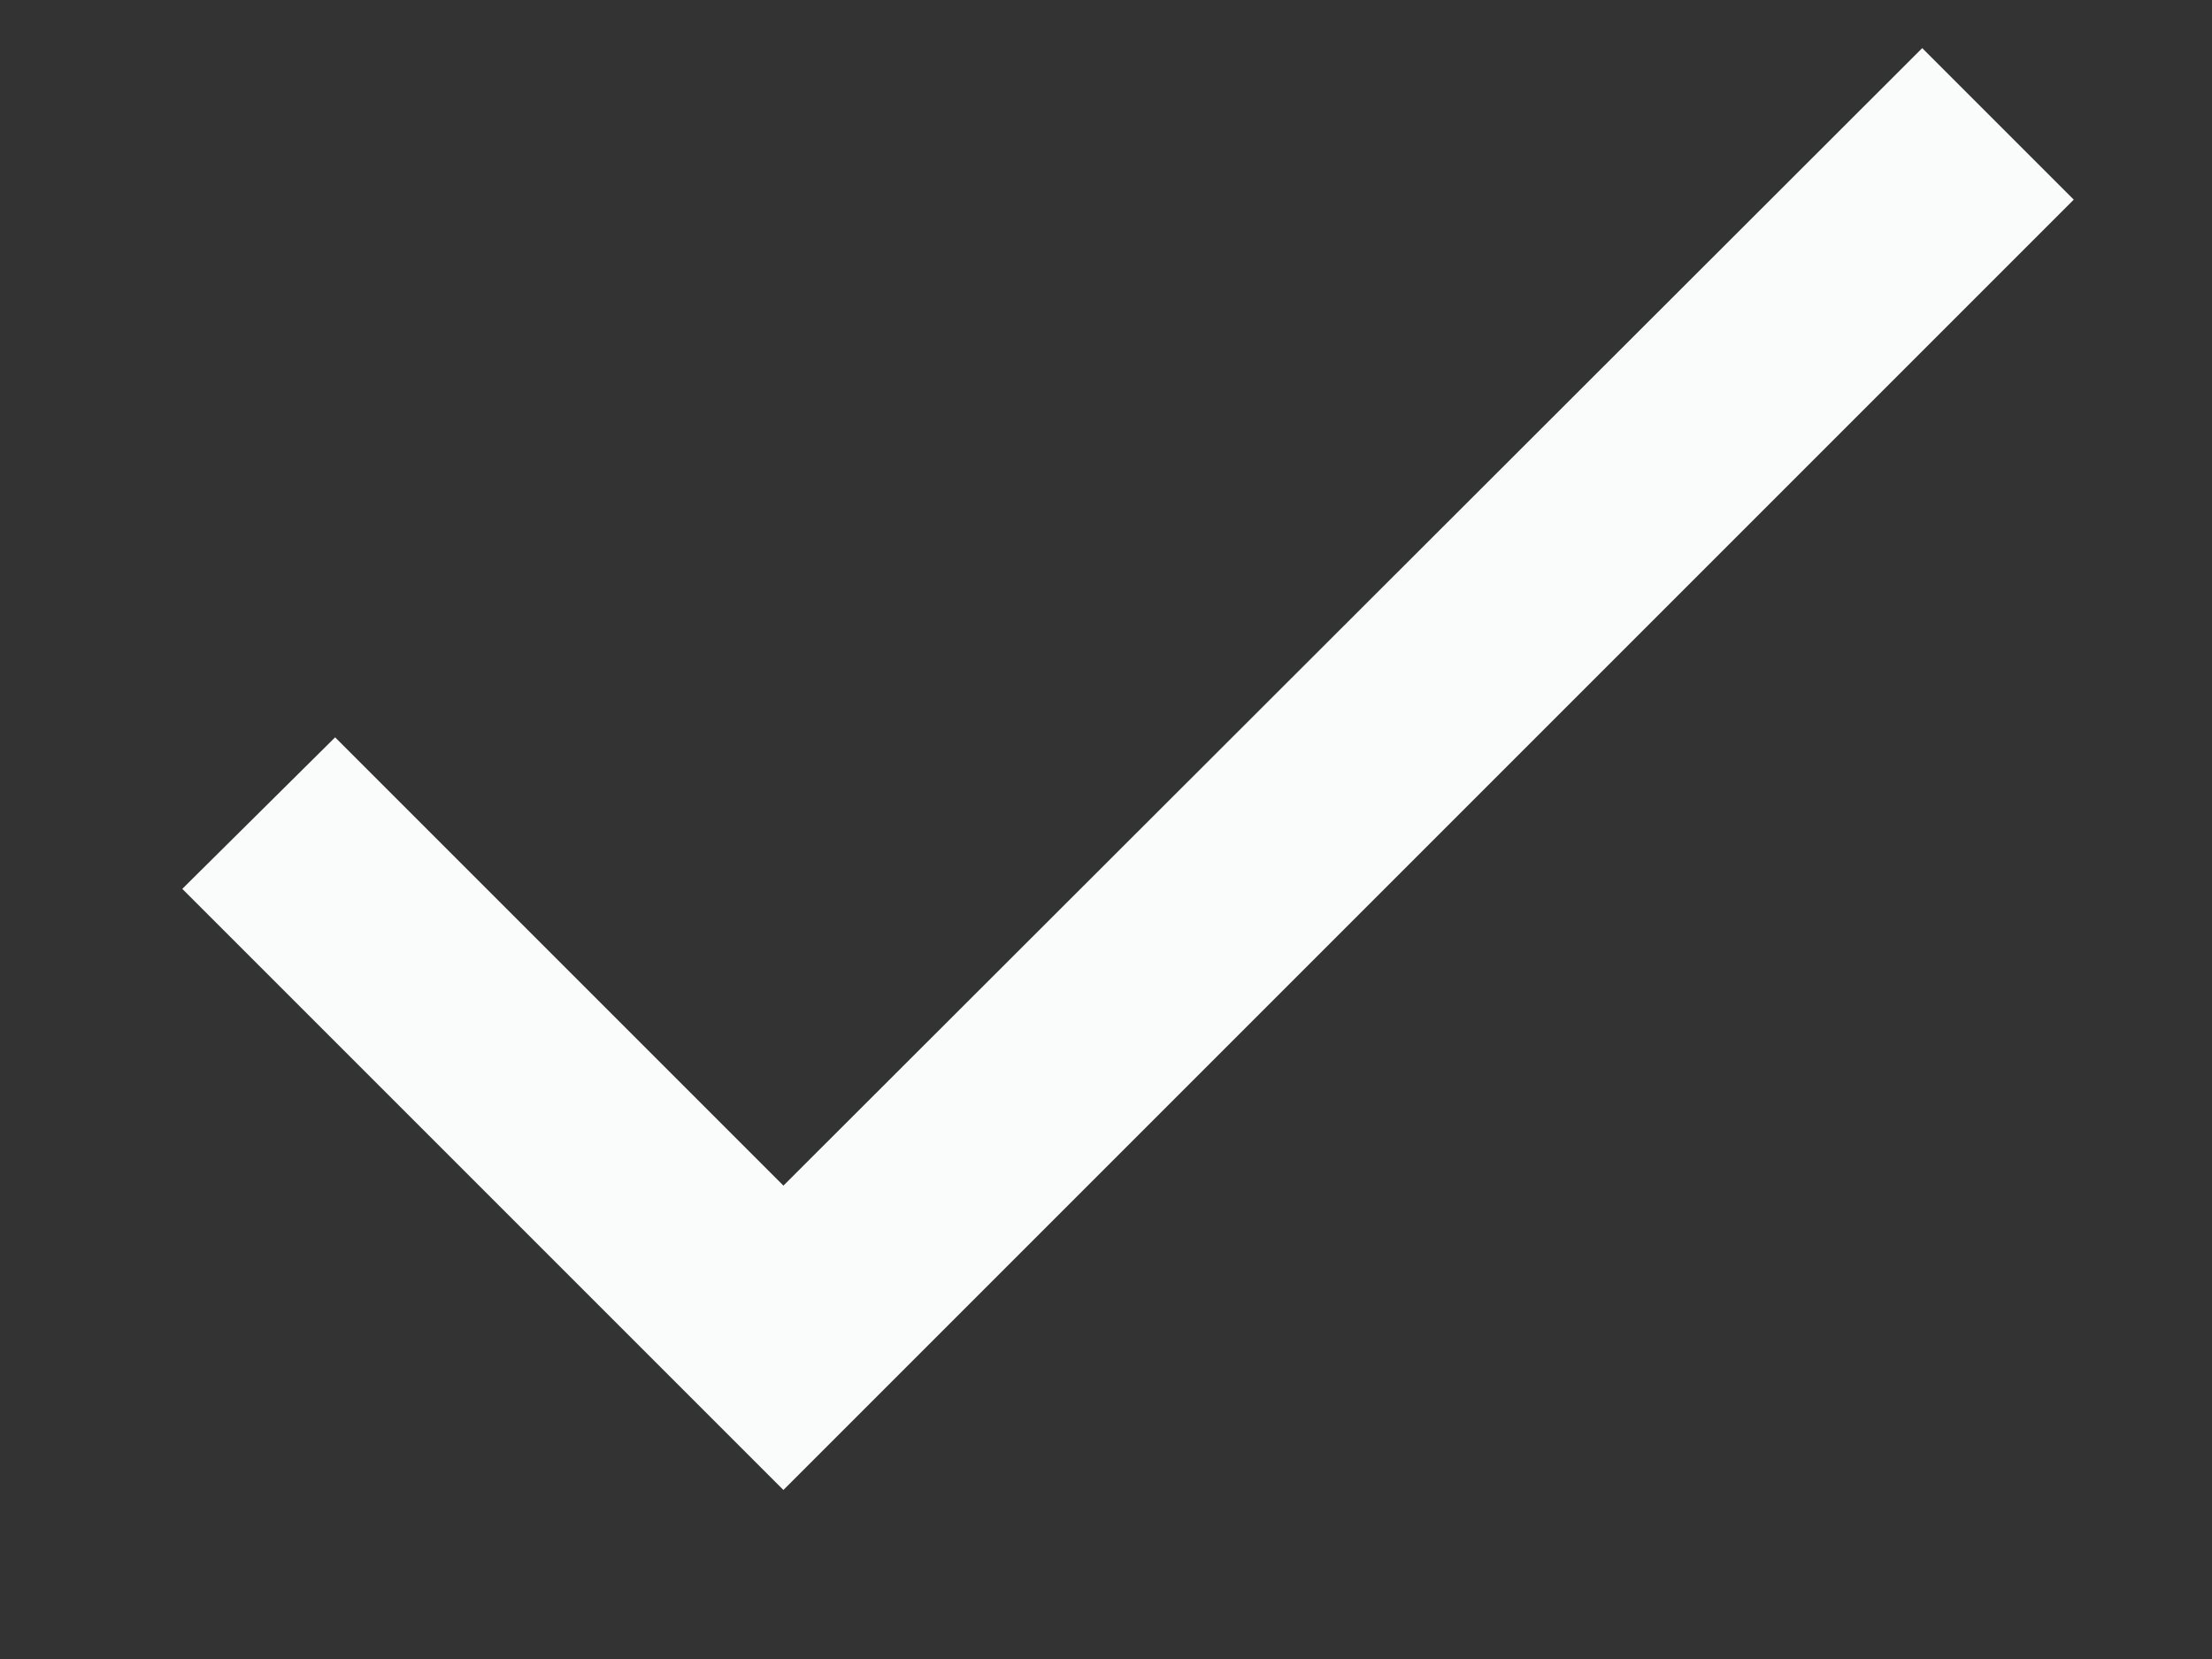 <svg width="12" height="9" viewBox="0 0 12 9" fill="none" xmlns="http://www.w3.org/2000/svg">
<rect x="0" y="0" width="12" height="9" fill="#333333" stroke="none"/>
<path d="M4.25 6.432L1.818 4L0.989 4.822L4.25 8.083L11.25 1.083L10.428 0.261L4.25 6.432Z" fill="#FAFCFC"/>
</svg>
